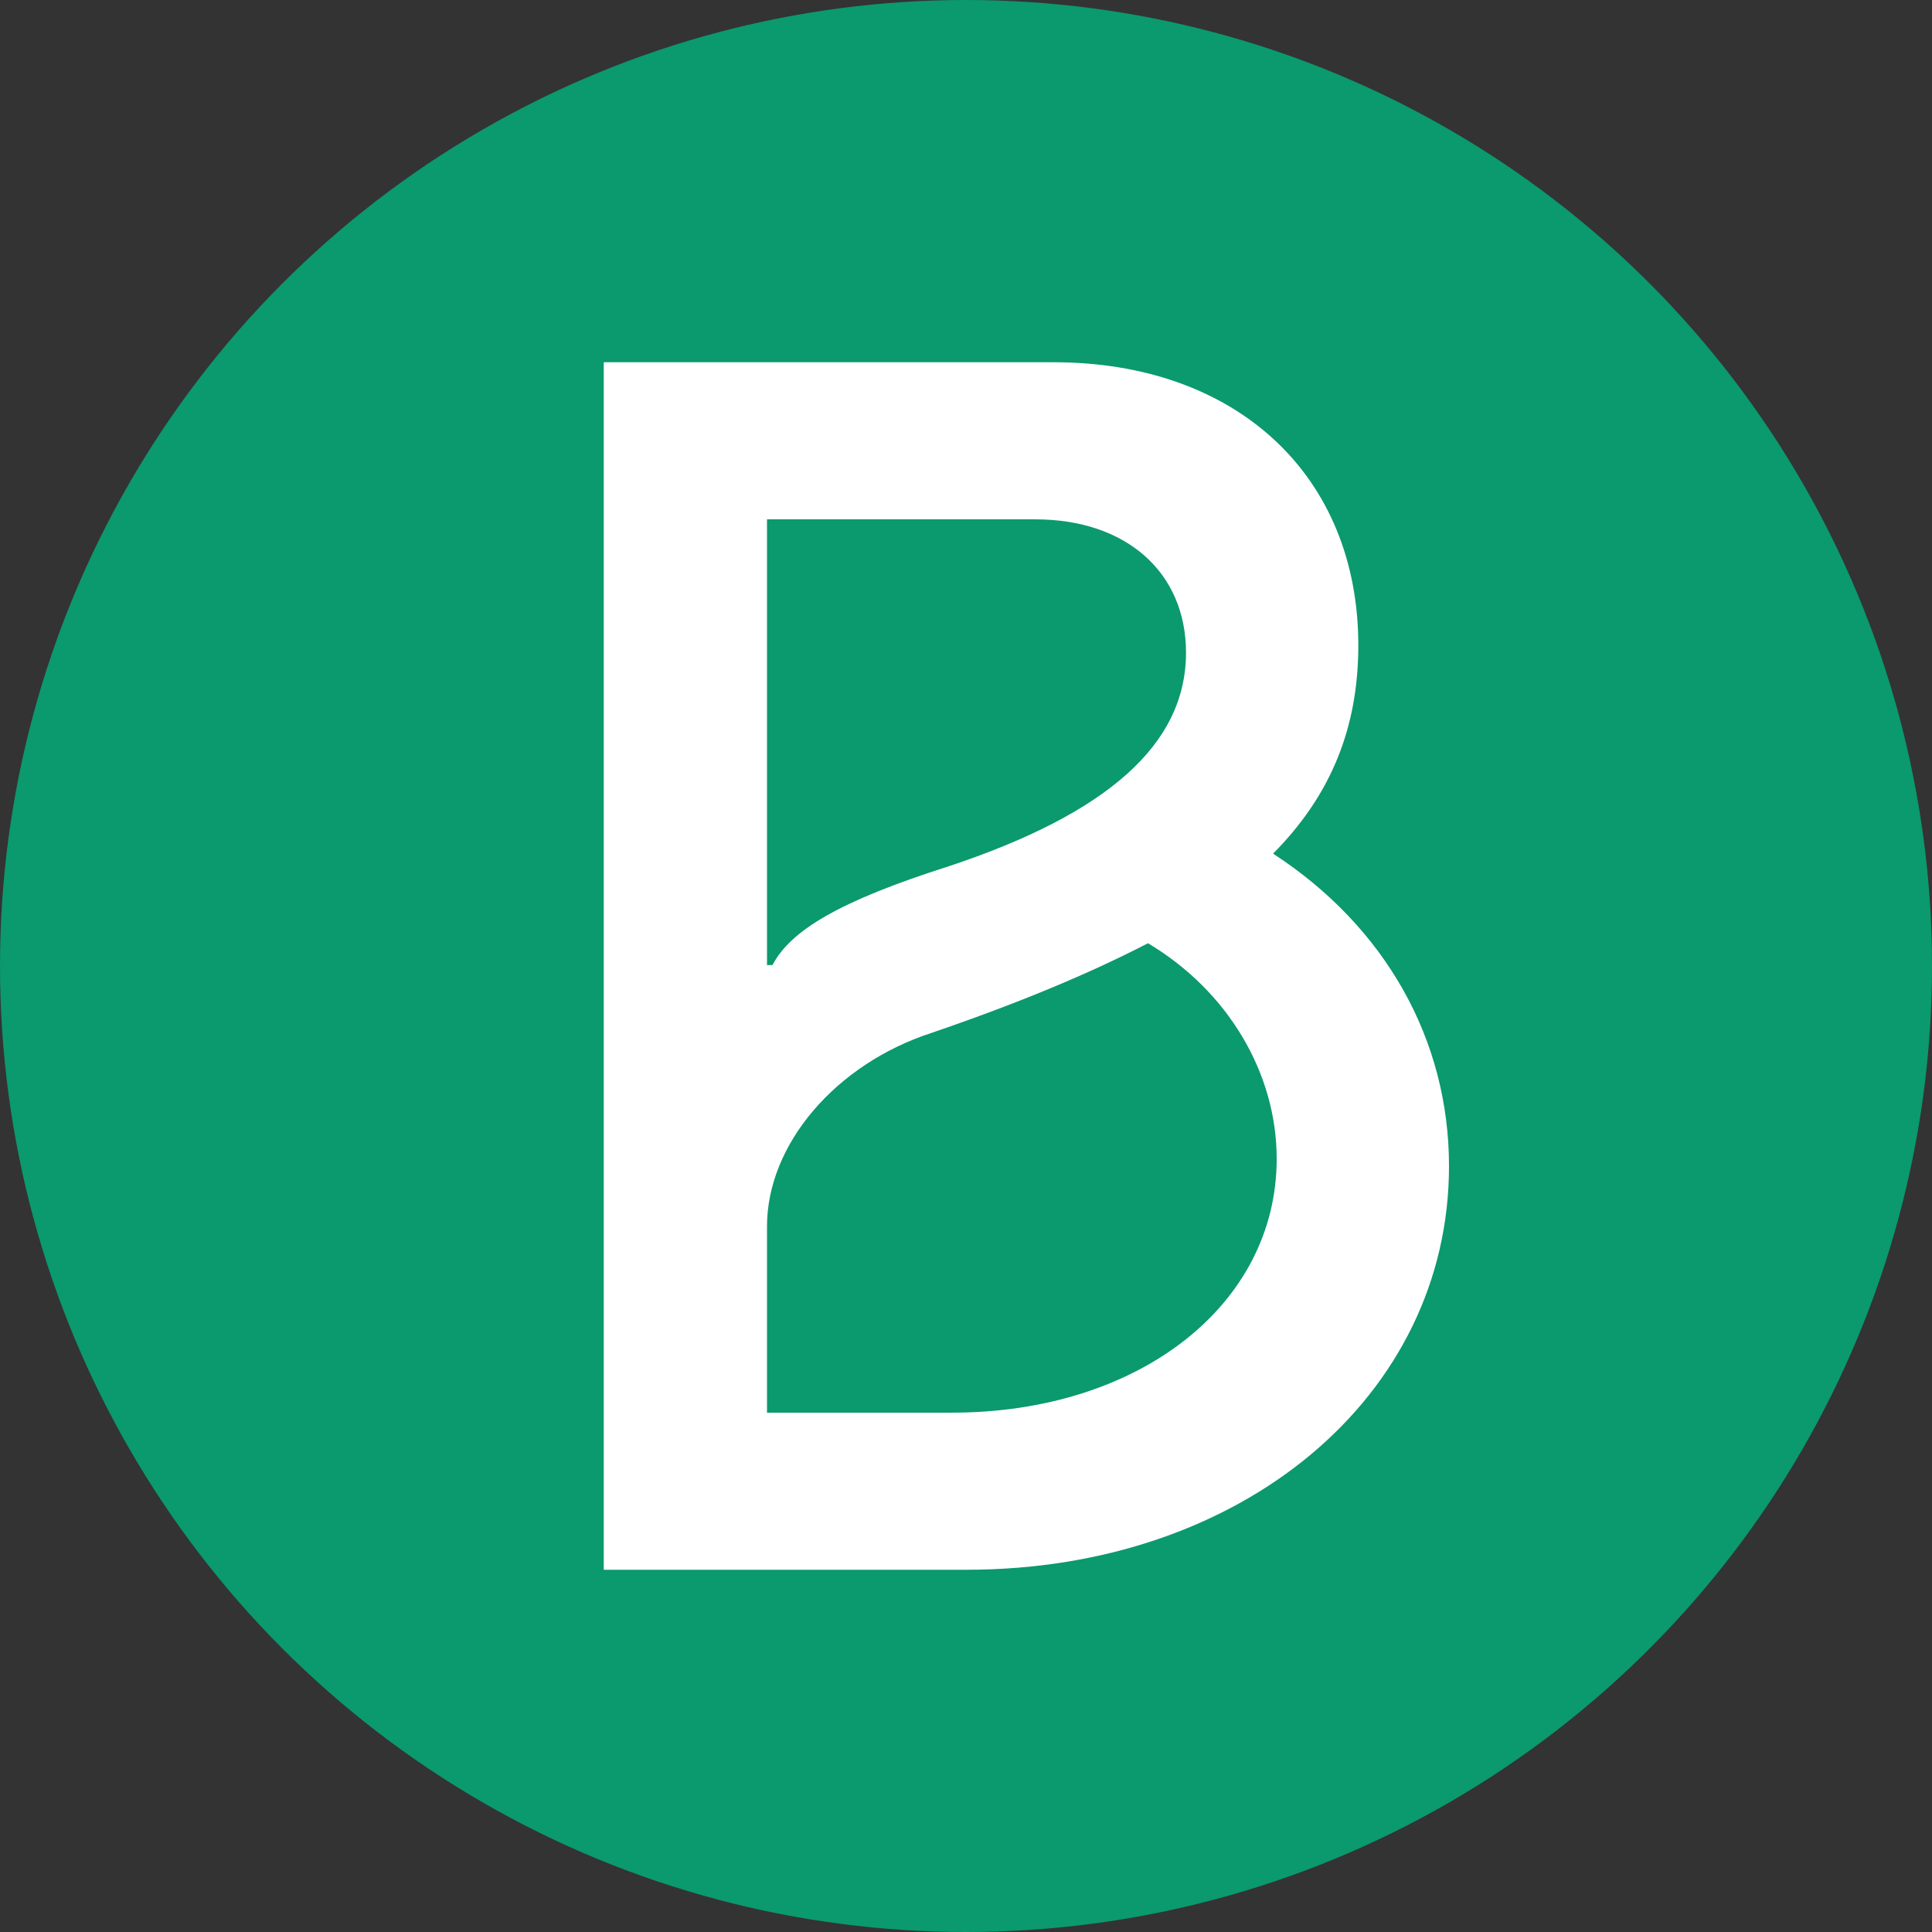 <svg xmlns="http://www.w3.org/2000/svg" width="32" height="32" fill="none">
  <rect width="100%" height="100%" fill="#333333" stroke="none"/>
  <circle cx="16" cy="16" r="16" fill="#0B996E" />
  <path fill="#fff"
    d="M12.704 15.985V8.602h4.446c1.502 0 2.494.877 2.494 2.208 0 1.513-1.291 2.663-3.935 3.54-1.803.574-2.613 1.059-2.914 1.634l-.09.001Zm0 7.413v-3.085c0-1.362 1.142-2.693 2.734-3.208 1.413-.484 2.584-.969 3.576-1.482 1.321.787 2.132 2.147 2.132 3.57 0 2.42-2.284 4.205-5.378 4.205h-3.064ZM10 26h6.009C20.576 26 24 23.126 24 19.314c0-2.089-1.051-3.964-2.914-5.175.961-.968 1.412-2.088 1.412-3.45C22.498 7.877 20.485 6 17.451 6H10v20Z" />
</svg>
